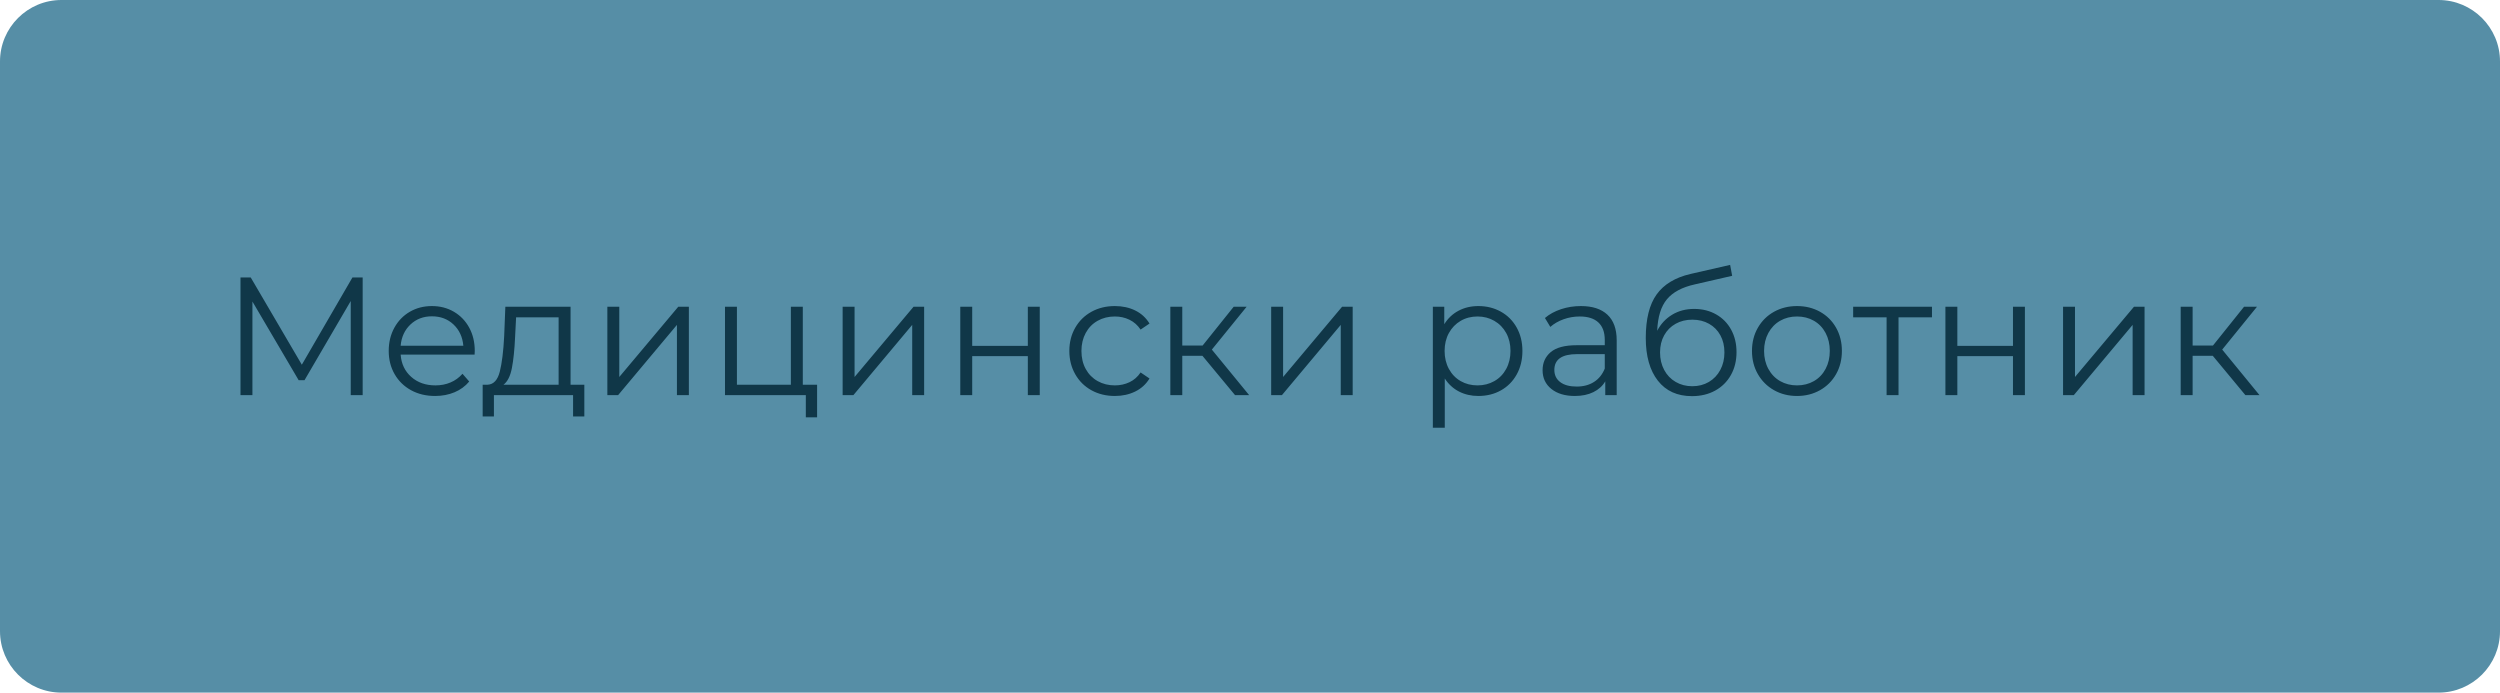 <?xml version="1.0" encoding="UTF-8" standalone="no"?><!-- Generator: Gravit.io --><svg xmlns="http://www.w3.org/2000/svg" xmlns:xlink="http://www.w3.org/1999/xlink" style="isolation:isolate" viewBox="0 0 610 169" width="610pt" height="169pt"><defs><clipPath id="_clipPath_wqBZNGPT5W6S7C0KjHXUkEjjjkrKlrX7"><rect width="610" height="169"/></clipPath></defs><g clip-path="url(#_clipPath_wqBZNGPT5W6S7C0KjHXUkEjjjkrKlrX7)"><path d="M 15 0 L 595 0 C 603.279 0 610 6.721 610 15 L 610 154 C 610 162.279 603.279 169 595 169 L 15 169 C 6.721 169 0 162.279 0 154 L 0 15 C 0 6.721 6.721 0 15 0 Z" style="stroke:none;fill:#568EA6;stroke-miterlimit:10;"/><path d=" M 360.726 74.679 L 360.726 74.679 Q 363.761 74.679 366.221 76.053 L 366.221 76.053 L 366.221 76.053 Q 368.682 77.427 370.076 79.928 L 370.076 79.928 L 370.076 79.928 Q 371.47 82.429 371.47 85.628 L 371.47 85.628 L 371.47 85.628 Q 371.47 88.867 370.076 91.368 L 370.076 91.368 L 370.076 91.368 Q 368.682 93.87 366.242 95.243 L 366.242 95.243 L 366.242 95.243 Q 363.802 96.617 360.726 96.617 L 360.726 96.617 L 360.726 96.617 Q 358.102 96.617 355.99 95.53 L 355.99 95.53 L 355.99 95.53 Q 353.879 94.444 352.525 92.353 L 352.525 92.353 L 352.525 104.367 L 349.614 104.367 L 349.614 74.843 L 352.402 74.843 L 352.402 79.108 L 352.402 79.108 Q 353.715 76.975 355.867 75.827 L 355.867 75.827 L 355.867 75.827 Q 358.02 74.679 360.726 74.679 L 360.726 74.679 Z  M 360.521 94.034 L 360.521 94.034 Q 362.777 94.034 364.622 92.988 L 364.622 92.988 L 364.622 92.988 Q 366.467 91.942 367.513 90.015 L 367.513 90.015 L 367.513 90.015 Q 368.559 88.088 368.559 85.628 L 368.559 85.628 L 368.559 85.628 Q 368.559 83.167 367.513 81.261 L 367.513 81.261 L 367.513 81.261 Q 366.467 79.354 364.622 78.288 L 364.622 78.288 L 364.622 78.288 Q 362.777 77.222 360.521 77.222 L 360.521 77.222 L 360.521 77.222 Q 358.225 77.222 356.4 78.288 L 356.4 78.288 L 356.4 78.288 Q 354.576 79.354 353.53 81.261 L 353.53 81.261 L 353.53 81.261 Q 352.484 83.167 352.484 85.628 L 352.484 85.628 L 352.484 85.628 Q 352.484 88.088 353.53 90.015 L 353.53 90.015 L 353.53 90.015 Q 354.576 91.942 356.4 92.988 L 356.4 92.988 L 356.4 92.988 Q 358.225 94.034 360.521 94.034 L 360.521 94.034 Z  M 385.74 74.679 L 385.74 74.679 Q 389.963 74.679 392.219 76.791 L 392.219 76.791 L 392.219 76.791 Q 394.474 78.903 394.474 83.044 L 394.474 83.044 L 394.474 96.412 L 391.686 96.412 L 391.686 93.05 L 391.686 93.05 Q 390.701 94.731 388.795 95.674 L 388.795 95.674 L 388.795 95.674 Q 386.888 96.617 384.264 96.617 L 384.264 96.617 L 384.264 96.617 Q 380.655 96.617 378.523 94.895 L 378.523 94.895 L 378.523 94.895 Q 376.391 93.173 376.391 90.343 L 376.391 90.343 L 376.391 90.343 Q 376.391 87.596 378.379 85.915 L 378.379 85.915 L 378.379 85.915 Q 380.368 84.233 384.715 84.233 L 384.715 84.233 L 391.563 84.233 L 391.563 82.921 L 391.563 82.921 Q 391.563 80.133 390.004 78.677 L 390.004 78.677 L 390.004 78.677 Q 388.446 77.222 385.453 77.222 L 385.453 77.222 L 385.453 77.222 Q 383.403 77.222 381.516 77.898 L 381.516 77.898 L 381.516 77.898 Q 379.63 78.575 378.277 79.764 L 378.277 79.764 L 376.965 77.591 L 376.965 77.591 Q 378.605 76.196 380.901 75.438 L 380.901 75.438 L 380.901 75.438 Q 383.197 74.679 385.74 74.679 L 385.74 74.679 Z  M 384.715 94.321 L 384.715 94.321 Q 387.175 94.321 388.938 93.193 L 388.938 93.193 L 388.938 93.193 Q 390.701 92.066 391.563 89.933 L 391.563 89.933 L 391.563 86.407 L 384.797 86.407 L 384.797 86.407 Q 379.261 86.407 379.261 90.261 L 379.261 90.261 L 379.261 90.261 Q 379.261 92.148 380.696 93.234 L 380.696 93.234 L 380.696 93.234 Q 382.131 94.321 384.715 94.321 L 384.715 94.321 Z  M 413.378 75.376 L 413.378 75.376 Q 416.371 75.376 418.729 76.709 L 418.729 76.709 L 418.729 76.709 Q 421.087 78.042 422.399 80.44 L 422.399 80.44 L 422.399 80.44 Q 423.711 82.839 423.711 85.915 L 423.711 85.915 L 423.711 85.915 Q 423.711 89.072 422.337 91.512 L 422.337 91.512 L 422.337 91.512 Q 420.964 93.952 418.503 95.305 L 418.503 95.305 L 418.503 95.305 Q 416.043 96.658 412.844 96.658 L 412.844 96.658 L 412.844 96.658 Q 407.473 96.658 404.52 92.886 L 404.52 92.886 L 404.52 92.886 Q 401.568 89.113 401.568 82.47 L 401.568 82.47 L 401.568 82.47 Q 401.568 75.54 404.213 71.85 L 404.213 71.85 L 404.213 71.85 Q 406.858 68.159 412.475 66.847 L 412.475 66.847 L 422.153 64.633 L 422.645 67.298 L 413.542 69.389 L 413.542 69.389 Q 408.908 70.415 406.735 73.018 L 406.735 73.018 L 406.735 73.018 Q 404.561 75.622 404.356 80.707 L 404.356 80.707 L 404.356 80.707 Q 405.668 78.206 408.006 76.791 L 408.006 76.791 L 408.006 76.791 Q 410.343 75.376 413.378 75.376 L 413.378 75.376 Z  M 412.926 94.239 L 412.926 94.239 Q 415.182 94.239 416.966 93.193 L 416.966 93.193 L 416.966 93.193 Q 418.749 92.148 419.754 90.261 L 419.754 90.261 L 419.754 90.261 Q 420.759 88.375 420.759 85.997 L 420.759 85.997 L 420.759 85.997 Q 420.759 83.618 419.774 81.814 L 419.774 81.814 L 419.774 81.814 Q 418.79 80.01 417.007 79.005 L 417.007 79.005 L 417.007 79.005 Q 415.223 78.001 412.926 78.001 L 412.926 78.001 L 412.926 78.001 Q 410.63 78.001 408.846 79.005 L 408.846 79.005 L 408.846 79.005 Q 407.063 80.01 406.058 81.814 L 406.058 81.814 L 406.058 81.814 Q 405.053 83.618 405.053 85.997 L 405.053 85.997 L 405.053 85.997 Q 405.053 88.375 406.058 90.261 L 406.058 90.261 L 406.058 90.261 Q 407.063 92.148 408.867 93.193 L 408.867 93.193 L 408.867 93.193 Q 410.671 94.239 412.926 94.239 L 412.926 94.239 Z  M 438.473 96.617 L 438.473 96.617 Q 435.356 96.617 432.855 95.202 L 432.855 95.202 L 432.855 95.202 Q 430.354 93.788 428.919 91.286 L 428.919 91.286 L 428.919 91.286 Q 427.483 88.785 427.483 85.628 L 427.483 85.628 L 427.483 85.628 Q 427.483 82.47 428.919 79.969 L 428.919 79.969 L 428.919 79.969 Q 430.354 77.468 432.855 76.073 L 432.855 76.073 L 432.855 76.073 Q 435.356 74.679 438.473 74.679 L 438.473 74.679 L 438.473 74.679 Q 441.589 74.679 444.091 76.073 L 444.091 76.073 L 444.091 76.073 Q 446.592 77.468 448.007 79.969 L 448.007 79.969 L 448.007 79.969 Q 449.421 82.47 449.421 85.628 L 449.421 85.628 L 449.421 85.628 Q 449.421 88.785 448.007 91.286 L 448.007 91.286 L 448.007 91.286 Q 446.592 93.788 444.091 95.202 L 444.091 95.202 L 444.091 95.202 Q 441.589 96.617 438.473 96.617 L 438.473 96.617 Z  M 438.473 94.034 L 438.473 94.034 Q 440.769 94.034 442.594 92.988 L 442.594 92.988 L 442.594 92.988 Q 444.419 91.942 445.444 90.015 L 445.444 90.015 L 445.444 90.015 Q 446.469 88.088 446.469 85.628 L 446.469 85.628 L 446.469 85.628 Q 446.469 83.167 445.444 81.24 L 445.444 81.24 L 445.444 81.24 Q 444.419 79.313 442.594 78.267 L 442.594 78.267 L 442.594 78.267 Q 440.769 77.222 438.473 77.222 L 438.473 77.222 L 438.473 77.222 Q 436.177 77.222 434.352 78.267 L 434.352 78.267 L 434.352 78.267 Q 432.527 79.313 431.481 81.24 L 431.481 81.24 L 431.481 81.24 Q 430.436 83.167 430.436 85.628 L 430.436 85.628 L 430.436 85.628 Q 430.436 88.088 431.481 90.015 L 431.481 90.015 L 431.481 90.015 Q 432.527 91.942 434.352 92.988 L 434.352 92.988 L 434.352 92.988 Q 436.177 94.034 438.473 94.034 L 438.473 94.034 Z  M 471.4 74.843 L 471.4 77.427 L 463.24 77.427 L 463.24 96.412 L 460.329 96.412 L 460.329 77.427 L 452.169 77.427 L 452.169 74.843 L 471.4 74.843 Z  M 474.681 96.412 L 474.681 74.843 L 477.592 74.843 L 477.592 84.397 L 491.165 84.397 L 491.165 74.843 L 494.076 74.843 L 494.076 96.412 L 491.165 96.412 L 491.165 86.899 L 477.592 86.899 L 477.592 96.412 L 474.681 96.412 Z  M 503.385 96.412 L 503.385 74.843 L 506.296 74.843 L 506.296 91.984 L 520.689 74.843 L 523.272 74.843 L 523.272 96.412 L 520.361 96.412 L 520.361 79.272 L 506.009 96.412 L 503.385 96.412 Z  M 547.876 96.412 L 539.92 86.817 L 535 86.817 L 535 96.412 L 532.088 96.412 L 532.088 74.843 L 535 74.843 L 535 84.315 L 539.961 84.315 L 547.547 74.843 L 550.705 74.843 L 542.217 85.3 L 551.32 96.412 L 547.876 96.412 Z  M 85.99 67.708 L 88.491 67.708 L 88.491 96.412 L 85.58 96.412 L 85.58 73.449 L 74.303 92.763 L 72.868 92.763 L 61.591 73.572 L 61.591 96.412 L 58.68 96.412 L 58.68 67.708 L 61.181 67.708 L 73.647 88.99 L 85.99 67.708 Z  M 115.842 85.628 L 115.801 86.53 L 97.758 86.53 L 97.758 86.53 Q 98.004 89.892 100.342 91.963 L 100.342 91.963 L 100.342 91.963 Q 102.679 94.034 106.246 94.034 L 106.246 94.034 L 106.246 94.034 Q 108.256 94.034 109.937 93.316 L 109.937 93.316 L 109.937 93.316 Q 111.618 92.599 112.848 91.204 L 112.848 91.204 L 114.488 93.091 L 114.488 93.091 Q 113.053 94.813 110.9 95.715 L 110.9 95.715 L 110.9 95.715 Q 108.748 96.617 106.164 96.617 L 106.164 96.617 L 106.164 96.617 Q 102.843 96.617 100.28 95.202 L 100.28 95.202 L 100.28 95.202 Q 97.717 93.788 96.282 91.286 L 96.282 91.286 L 96.282 91.286 Q 94.847 88.785 94.847 85.628 L 94.847 85.628 L 94.847 85.628 Q 94.847 82.47 96.221 79.969 L 96.221 79.969 L 96.221 79.969 Q 97.594 77.468 99.993 76.073 L 99.993 76.073 L 99.993 76.073 Q 102.392 74.679 105.385 74.679 L 105.385 74.679 L 105.385 74.679 Q 108.379 74.679 110.757 76.073 L 110.757 76.073 L 110.757 76.073 Q 113.135 77.468 114.488 79.948 L 114.488 79.948 L 114.488 79.948 Q 115.842 82.429 115.842 85.628 L 115.842 85.628 Z  M 105.385 77.181 L 105.385 77.181 Q 102.269 77.181 100.157 79.169 L 100.157 79.169 L 100.157 79.169 Q 98.045 81.158 97.758 84.356 L 97.758 84.356 L 113.053 84.356 L 113.053 84.356 Q 112.766 81.158 110.654 79.169 L 110.654 79.169 L 110.654 79.169 Q 108.543 77.181 105.385 77.181 L 105.385 77.181 Z  M 139.215 93.87 L 142.577 93.87 L 142.577 101.62 L 139.83 101.62 L 139.83 96.412 L 120.516 96.412 L 120.516 101.62 L 117.769 101.62 L 117.769 93.87 L 118.999 93.87 L 118.999 93.87 Q 121.172 93.747 121.951 90.671 L 121.951 90.671 L 121.951 90.671 Q 122.731 87.596 123.018 82.06 L 123.018 82.06 L 123.305 74.843 L 139.215 74.843 L 139.215 93.87 Z  M 125.683 82.224 L 125.683 82.224 Q 125.478 86.817 124.904 89.79 L 124.904 89.79 L 124.904 89.79 Q 124.33 92.763 122.854 93.87 L 122.854 93.87 L 136.303 93.87 L 136.303 77.427 L 125.929 77.427 L 125.683 82.224 Z  M 148.195 96.412 L 148.195 74.843 L 151.106 74.843 L 151.106 91.984 L 165.499 74.843 L 168.083 74.843 L 168.083 96.412 L 165.171 96.412 L 165.171 79.272 L 150.819 96.412 L 148.195 96.412 Z  M 195.884 93.87 L 199.37 93.87 L 199.37 101.825 L 196.622 101.825 L 196.622 96.412 L 176.899 96.412 L 176.899 74.843 L 179.81 74.843 L 179.81 93.87 L 192.973 93.87 L 192.973 74.843 L 195.884 74.843 L 195.884 93.87 Z  M 205.603 96.412 L 205.603 74.843 L 208.514 74.843 L 208.514 91.984 L 222.907 74.843 L 225.49 74.843 L 225.49 96.412 L 222.579 96.412 L 222.579 79.272 L 208.227 96.412 L 205.603 96.412 Z  M 234.307 96.412 L 234.307 74.843 L 237.218 74.843 L 237.218 84.397 L 250.791 84.397 L 250.791 74.843 L 253.702 74.843 L 253.702 96.412 L 250.791 96.412 L 250.791 86.899 L 237.218 86.899 L 237.218 96.412 L 234.307 96.412 Z  M 272.032 96.617 L 272.032 96.617 Q 268.833 96.617 266.311 95.223 L 266.311 95.223 L 266.311 95.223 Q 263.789 93.829 262.354 91.307 L 262.354 91.307 L 262.354 91.307 Q 260.919 88.785 260.919 85.628 L 260.919 85.628 L 260.919 85.628 Q 260.919 82.47 262.354 79.969 L 262.354 79.969 L 262.354 79.969 Q 263.789 77.468 266.311 76.073 L 266.311 76.073 L 266.311 76.073 Q 268.833 74.679 272.032 74.679 L 272.032 74.679 L 272.032 74.679 Q 274.82 74.679 277.014 75.766 L 277.014 75.766 L 277.014 75.766 Q 279.208 76.852 280.479 78.944 L 280.479 78.944 L 278.305 80.42 L 278.305 80.42 Q 277.239 78.821 275.599 78.021 L 275.599 78.021 L 275.599 78.021 Q 273.959 77.222 272.032 77.222 L 272.032 77.222 L 272.032 77.222 Q 269.694 77.222 267.829 78.267 L 267.829 78.267 L 267.829 78.267 Q 265.963 79.313 264.917 81.24 L 264.917 81.24 L 264.917 81.24 Q 263.871 83.167 263.871 85.628 L 263.871 85.628 L 263.871 85.628 Q 263.871 88.129 264.917 90.036 L 264.917 90.036 L 264.917 90.036 Q 265.963 91.942 267.829 92.988 L 267.829 92.988 L 267.829 92.988 Q 269.694 94.034 272.032 94.034 L 272.032 94.034 L 272.032 94.034 Q 273.959 94.034 275.599 93.255 L 275.599 93.255 L 275.599 93.255 Q 277.239 92.476 278.305 90.876 L 278.305 90.876 L 280.479 92.353 L 280.479 92.353 Q 279.208 94.444 276.993 95.53 L 276.993 95.53 L 276.993 95.53 Q 274.779 96.617 272.032 96.617 L 272.032 96.617 Z  M 301.351 96.412 L 293.395 86.817 L 288.475 86.817 L 288.475 96.412 L 285.563 96.412 L 285.563 74.843 L 288.475 74.843 L 288.475 84.315 L 293.436 84.315 L 301.022 74.843 L 304.18 74.843 L 295.692 85.3 L 304.795 96.412 L 301.351 96.412 Z  M 310.167 96.412 L 310.167 74.843 L 313.078 74.843 L 313.078 91.984 L 327.471 74.843 L 330.054 74.843 L 330.054 96.412 L 327.143 96.412 L 327.143 79.272 L 312.791 96.412 L 310.167 96.412 Z " fill="rgb(16,55,72)"/></g></svg>